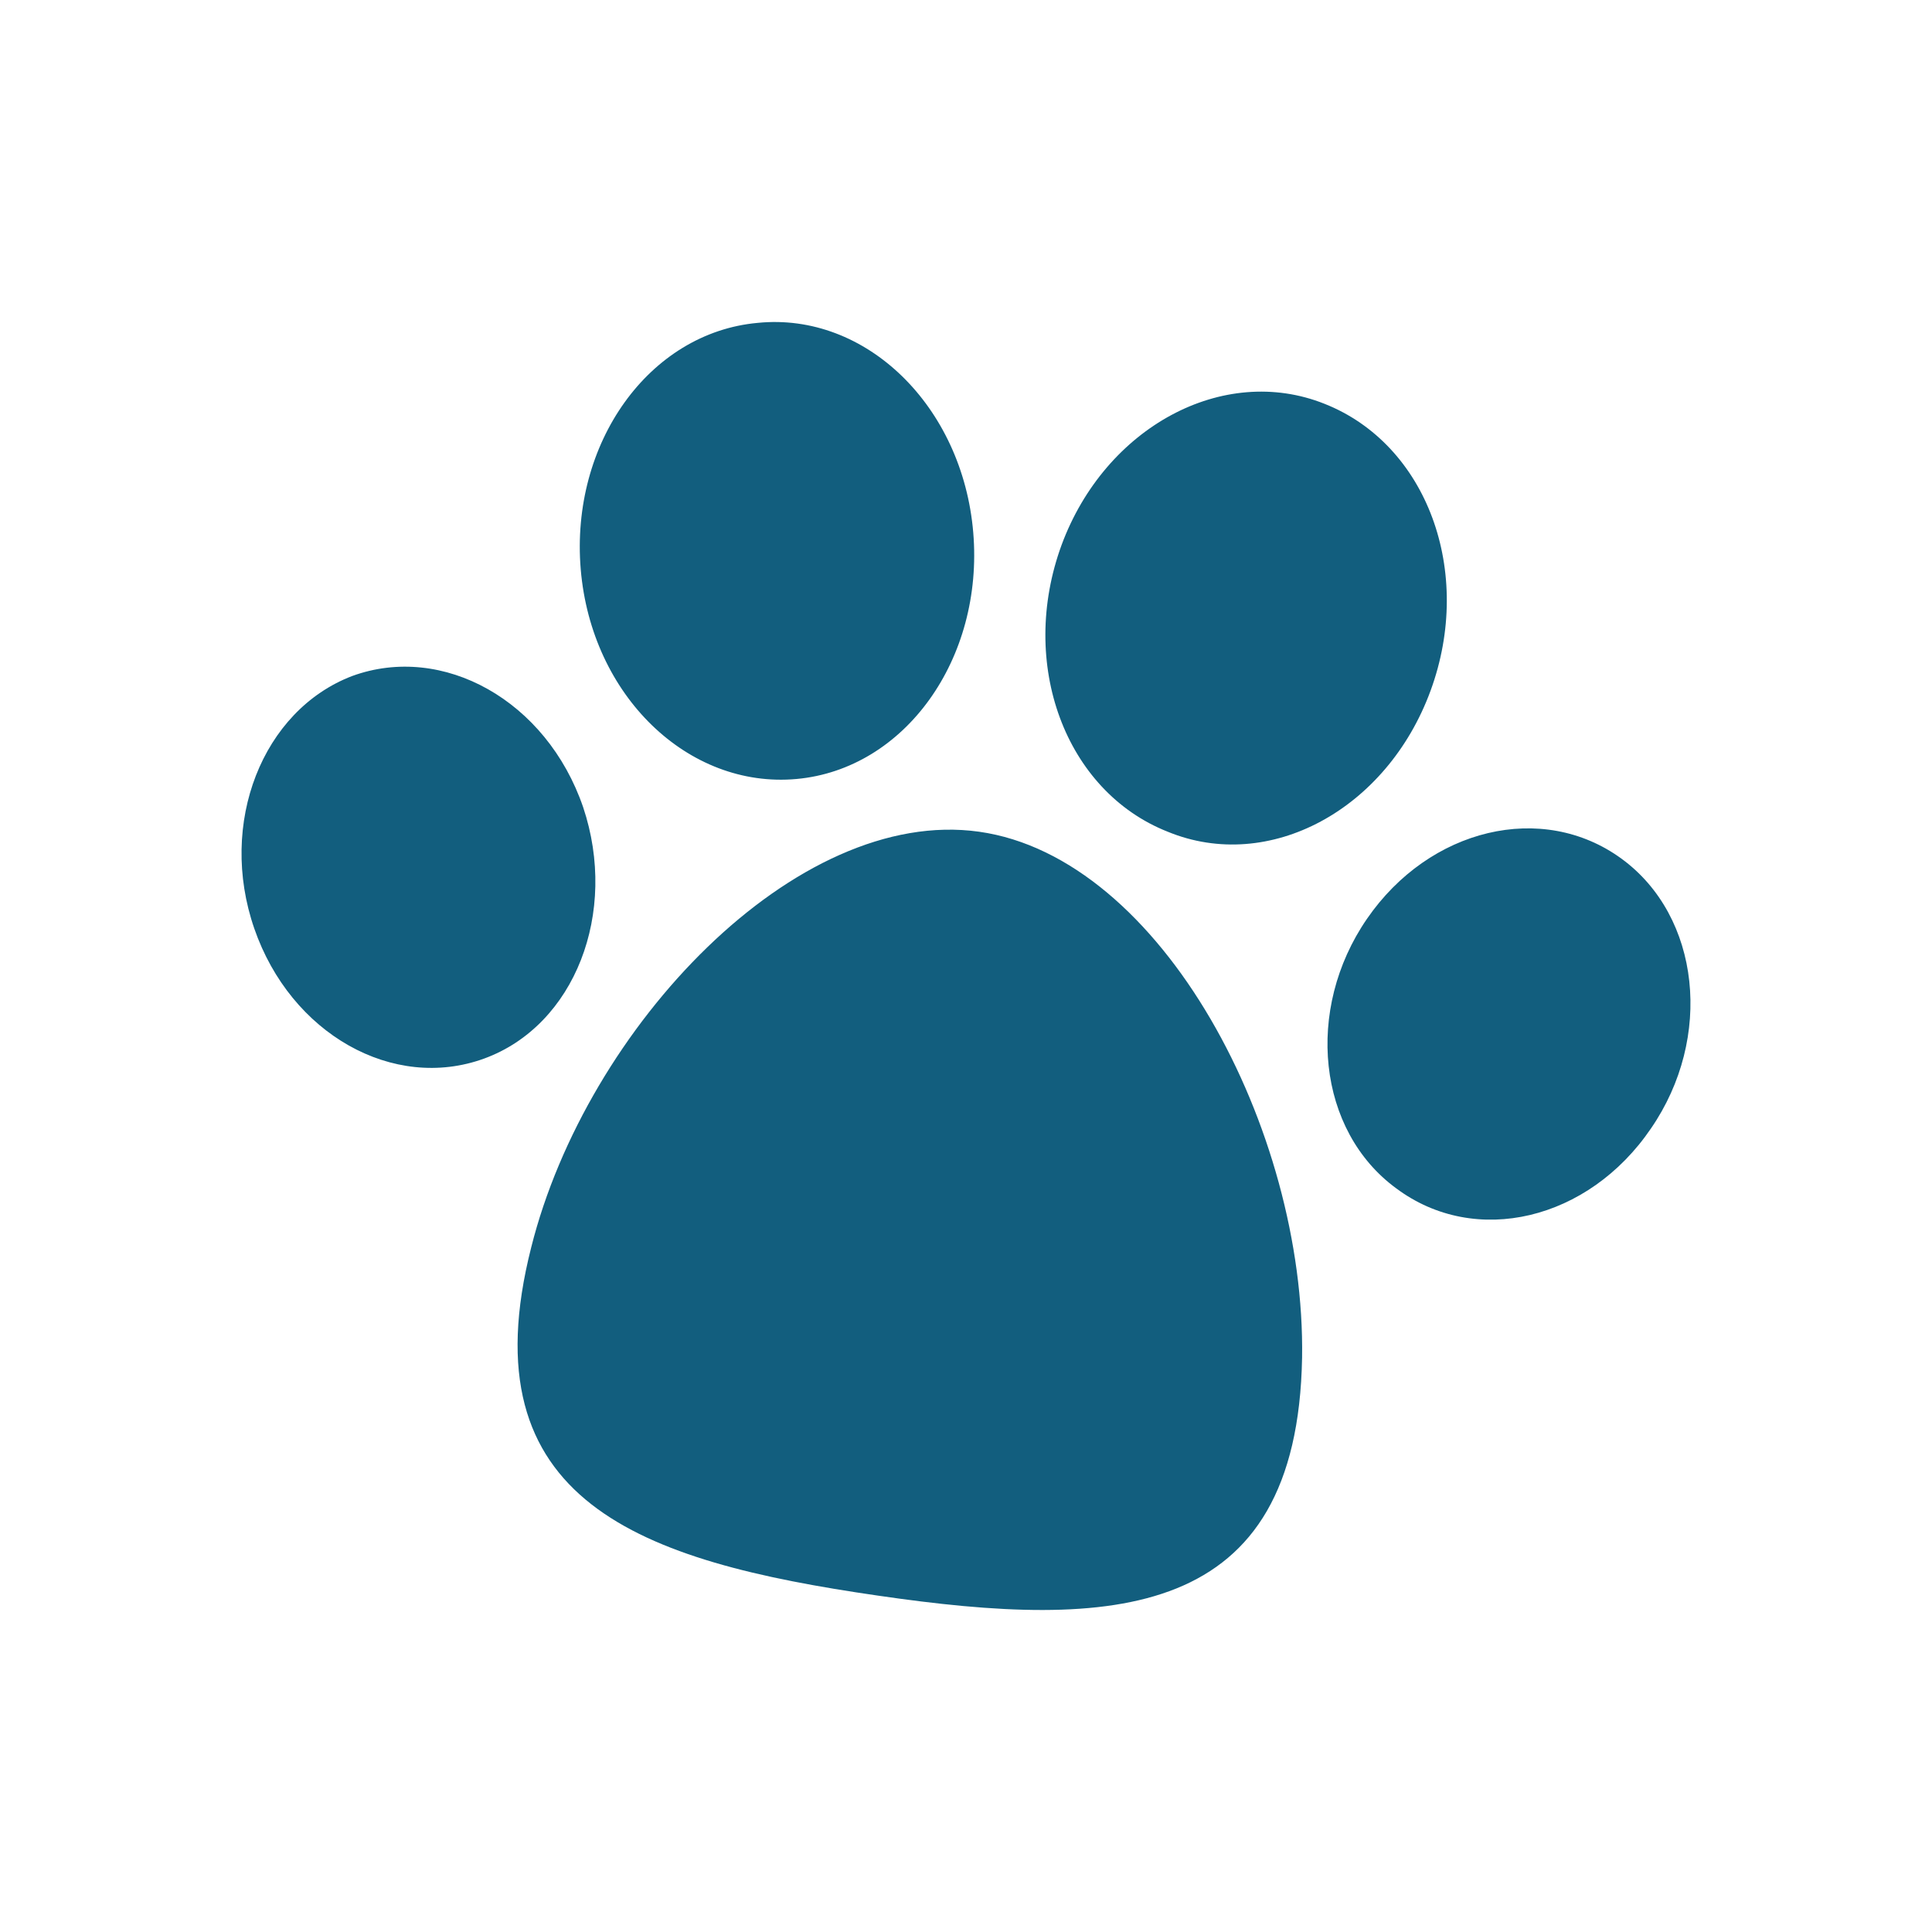 <svg width="24" height="24" viewBox="0 0 24 24" fill="none" xmlns="http://www.w3.org/2000/svg">
<path fill-rule="evenodd" clip-rule="evenodd" d="M9.894 9.677C11.241 9.555 12.222 8.184 12.09 6.615C11.958 5.047 10.758 3.874 9.411 4.011C8.064 4.133 7.083 5.504 7.214 7.072C7.346 8.641 8.547 9.799 9.894 9.677ZM10.904 19.821C13.832 20.248 16.116 20.141 16.175 16.866C16.219 14.033 14.433 10.652 12.163 10.332C9.894 10.012 7.287 12.754 6.599 15.495C5.794 18.664 7.961 19.395 10.904 19.821ZM3.159 11.535C2.705 10.225 3.261 8.824 4.374 8.398C5.501 7.986 6.79 8.702 7.244 10.027C7.683 11.337 7.141 12.739 6.014 13.15C4.886 13.561 3.612 12.845 3.159 11.535ZM17.771 8.58C18.313 7.103 17.727 5.519 16.453 5.016C15.194 4.514 13.73 5.306 13.188 6.768C12.646 8.245 13.232 9.829 14.506 10.332C15.765 10.85 17.229 10.058 17.771 8.58ZM20.143 10.667C21.124 11.383 21.285 12.891 20.509 14.018C19.733 15.16 18.328 15.495 17.347 14.764C16.366 14.049 16.205 12.541 16.981 11.414C17.757 10.286 19.162 9.951 20.143 10.667Z" fill="#125E7E"/>
</svg>
